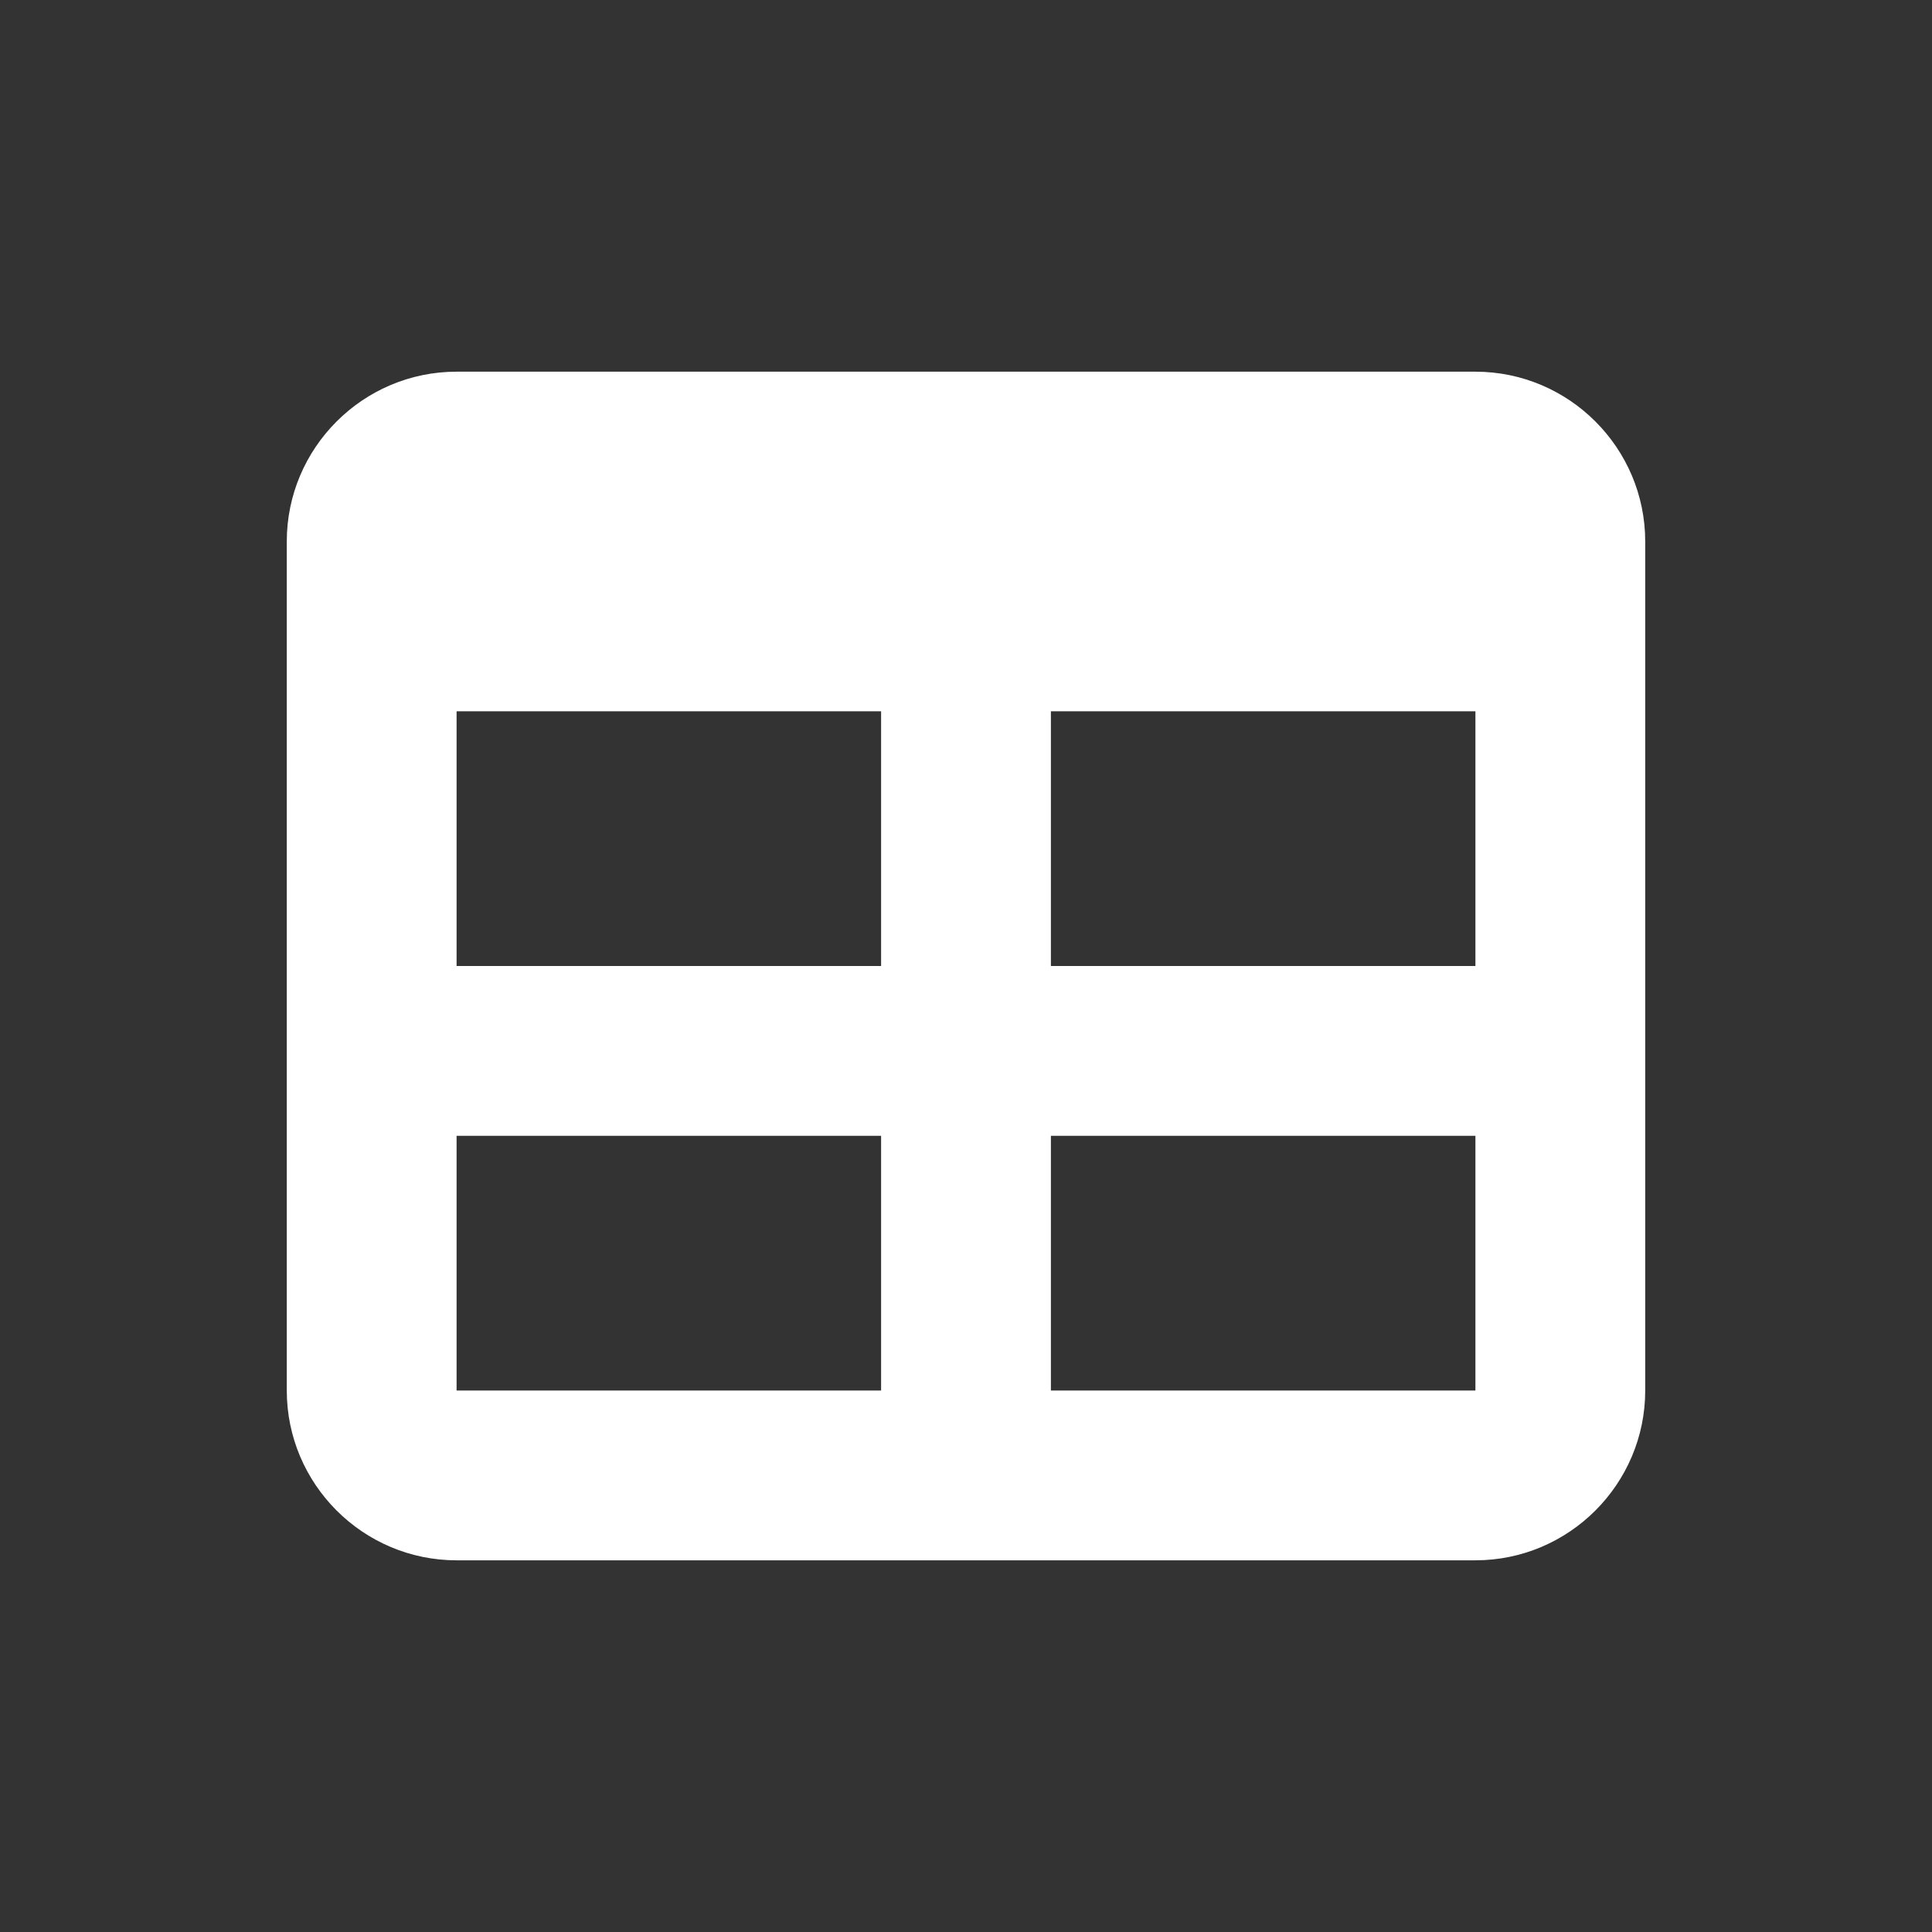 <?xml version="1.0" encoding="utf-8"?>
<!-- Generator: Adobe Illustrator 27.1.1, SVG Export Plug-In . SVG Version: 6.00 Build 0)  -->
<svg version="1.1" id="Layer_1" xmlns="http://www.w3.org/2000/svg" xmlns:xlink="http://www.w3.org/1999/xlink" x="0px" y="0px"
	 viewBox="0 0 512 512" style="enable-background:new 0 0 512 512;" xml:space="preserve">
<rect x="0" y="0" width="512" height="512" fill="#333333" stroke="none"/>
<style type="text/css">
	.st0{fill:#FFFFFF;}
</style>
<path class="st0" d="M121,256v-67.5h112.5V256H121z M121,301h112.5v67.5H121V301z M278.5,368.5V301H391v67.5H278.5z M391,256H278.5
	v-67.5H391V256z M121,98.5c-24.8,0-45,20.2-45,45v225c0,24.8,20.2,45,45,45h270c24.8,0,45-20.2,45-45v-225c0-24.8-20.2-45-45-45H121
	z"/>
</svg>
